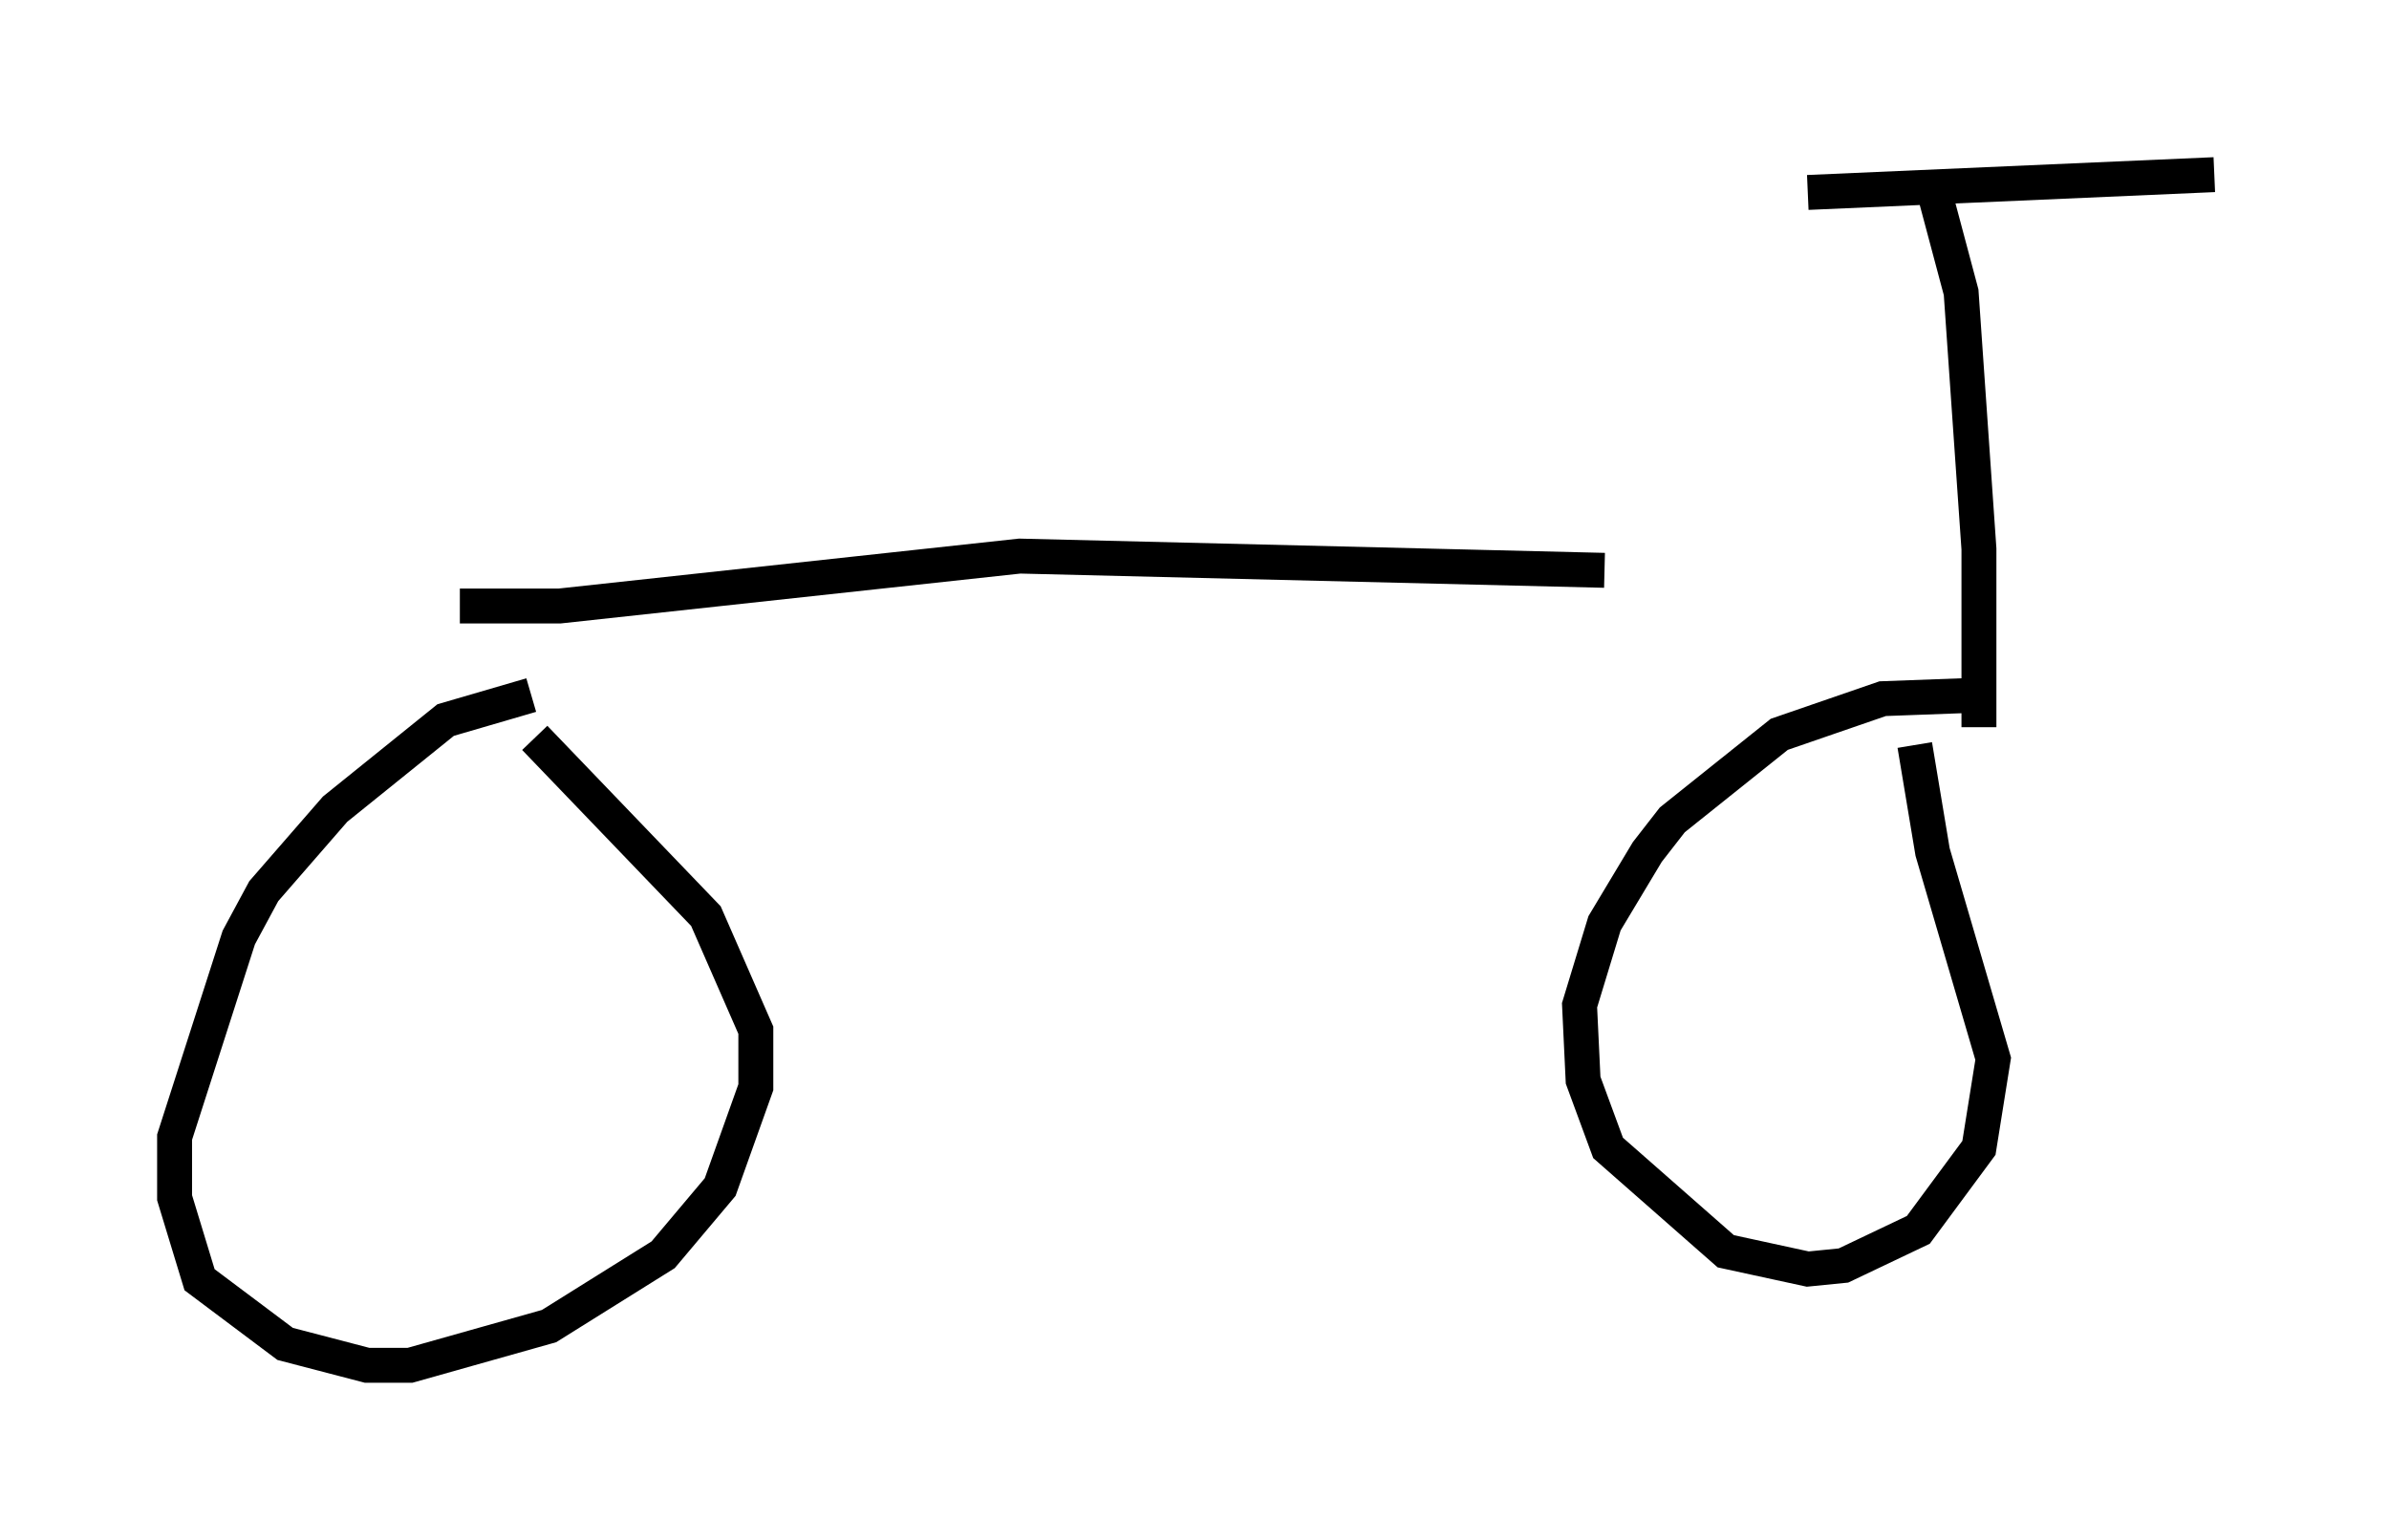 <?xml version="1.0" encoding="utf-8" ?>
<svg baseProfile="full" height="44.096" version="1.1" width="68.392" xmlns="http://www.w3.org/2000/svg" xmlns:ev="http://www.w3.org/2001/xml-events" xmlns:xlink="http://www.w3.org/1999/xlink"><defs /><rect fill="white" height="44.096" width="68.392" x="0" y="0" /><path d="M18.475, 19.7 m-3.267, 0.204 l-2.45, 0.715 -3.165, 2.552 l-2.042, 2.348 -0.715, 1.327 l-1.838, 5.717 0.0, 1.735 l0.715, 2.348 2.45, 1.838 l2.348, 0.613 1.225, 0.0 l3.981, -1.123 3.267, -2.042 l1.633, -1.94 1.021, -2.858 l0.0, -1.633 -1.429, -3.267 l-4.9, -5.104 m41.344, -1.225 l-2.756, 0.102 -2.96, 1.021 l-3.063, 2.45 -0.715, 0.919 l-1.225, 2.042 -0.715, 2.348 l0.102, 2.144 0.715, 1.94 l3.369, 2.96 2.348, 0.51 l1.021, -0.102 2.144, -1.021 l1.735, -2.348 0.408, -2.552 l-1.735, -5.921 -0.51, -3.063 m-3.063, -15.823 l11.638, -0.51 m-8.065, 0.306 l0.817, 3.063 0.51, 7.35 l0.0, 5.104 m-43.488, -3.471 l2.858, 0.0 13.169, -1.429 l16.742, 0.408 " fill="none" stroke="black" stroke-width="1" /></svg>